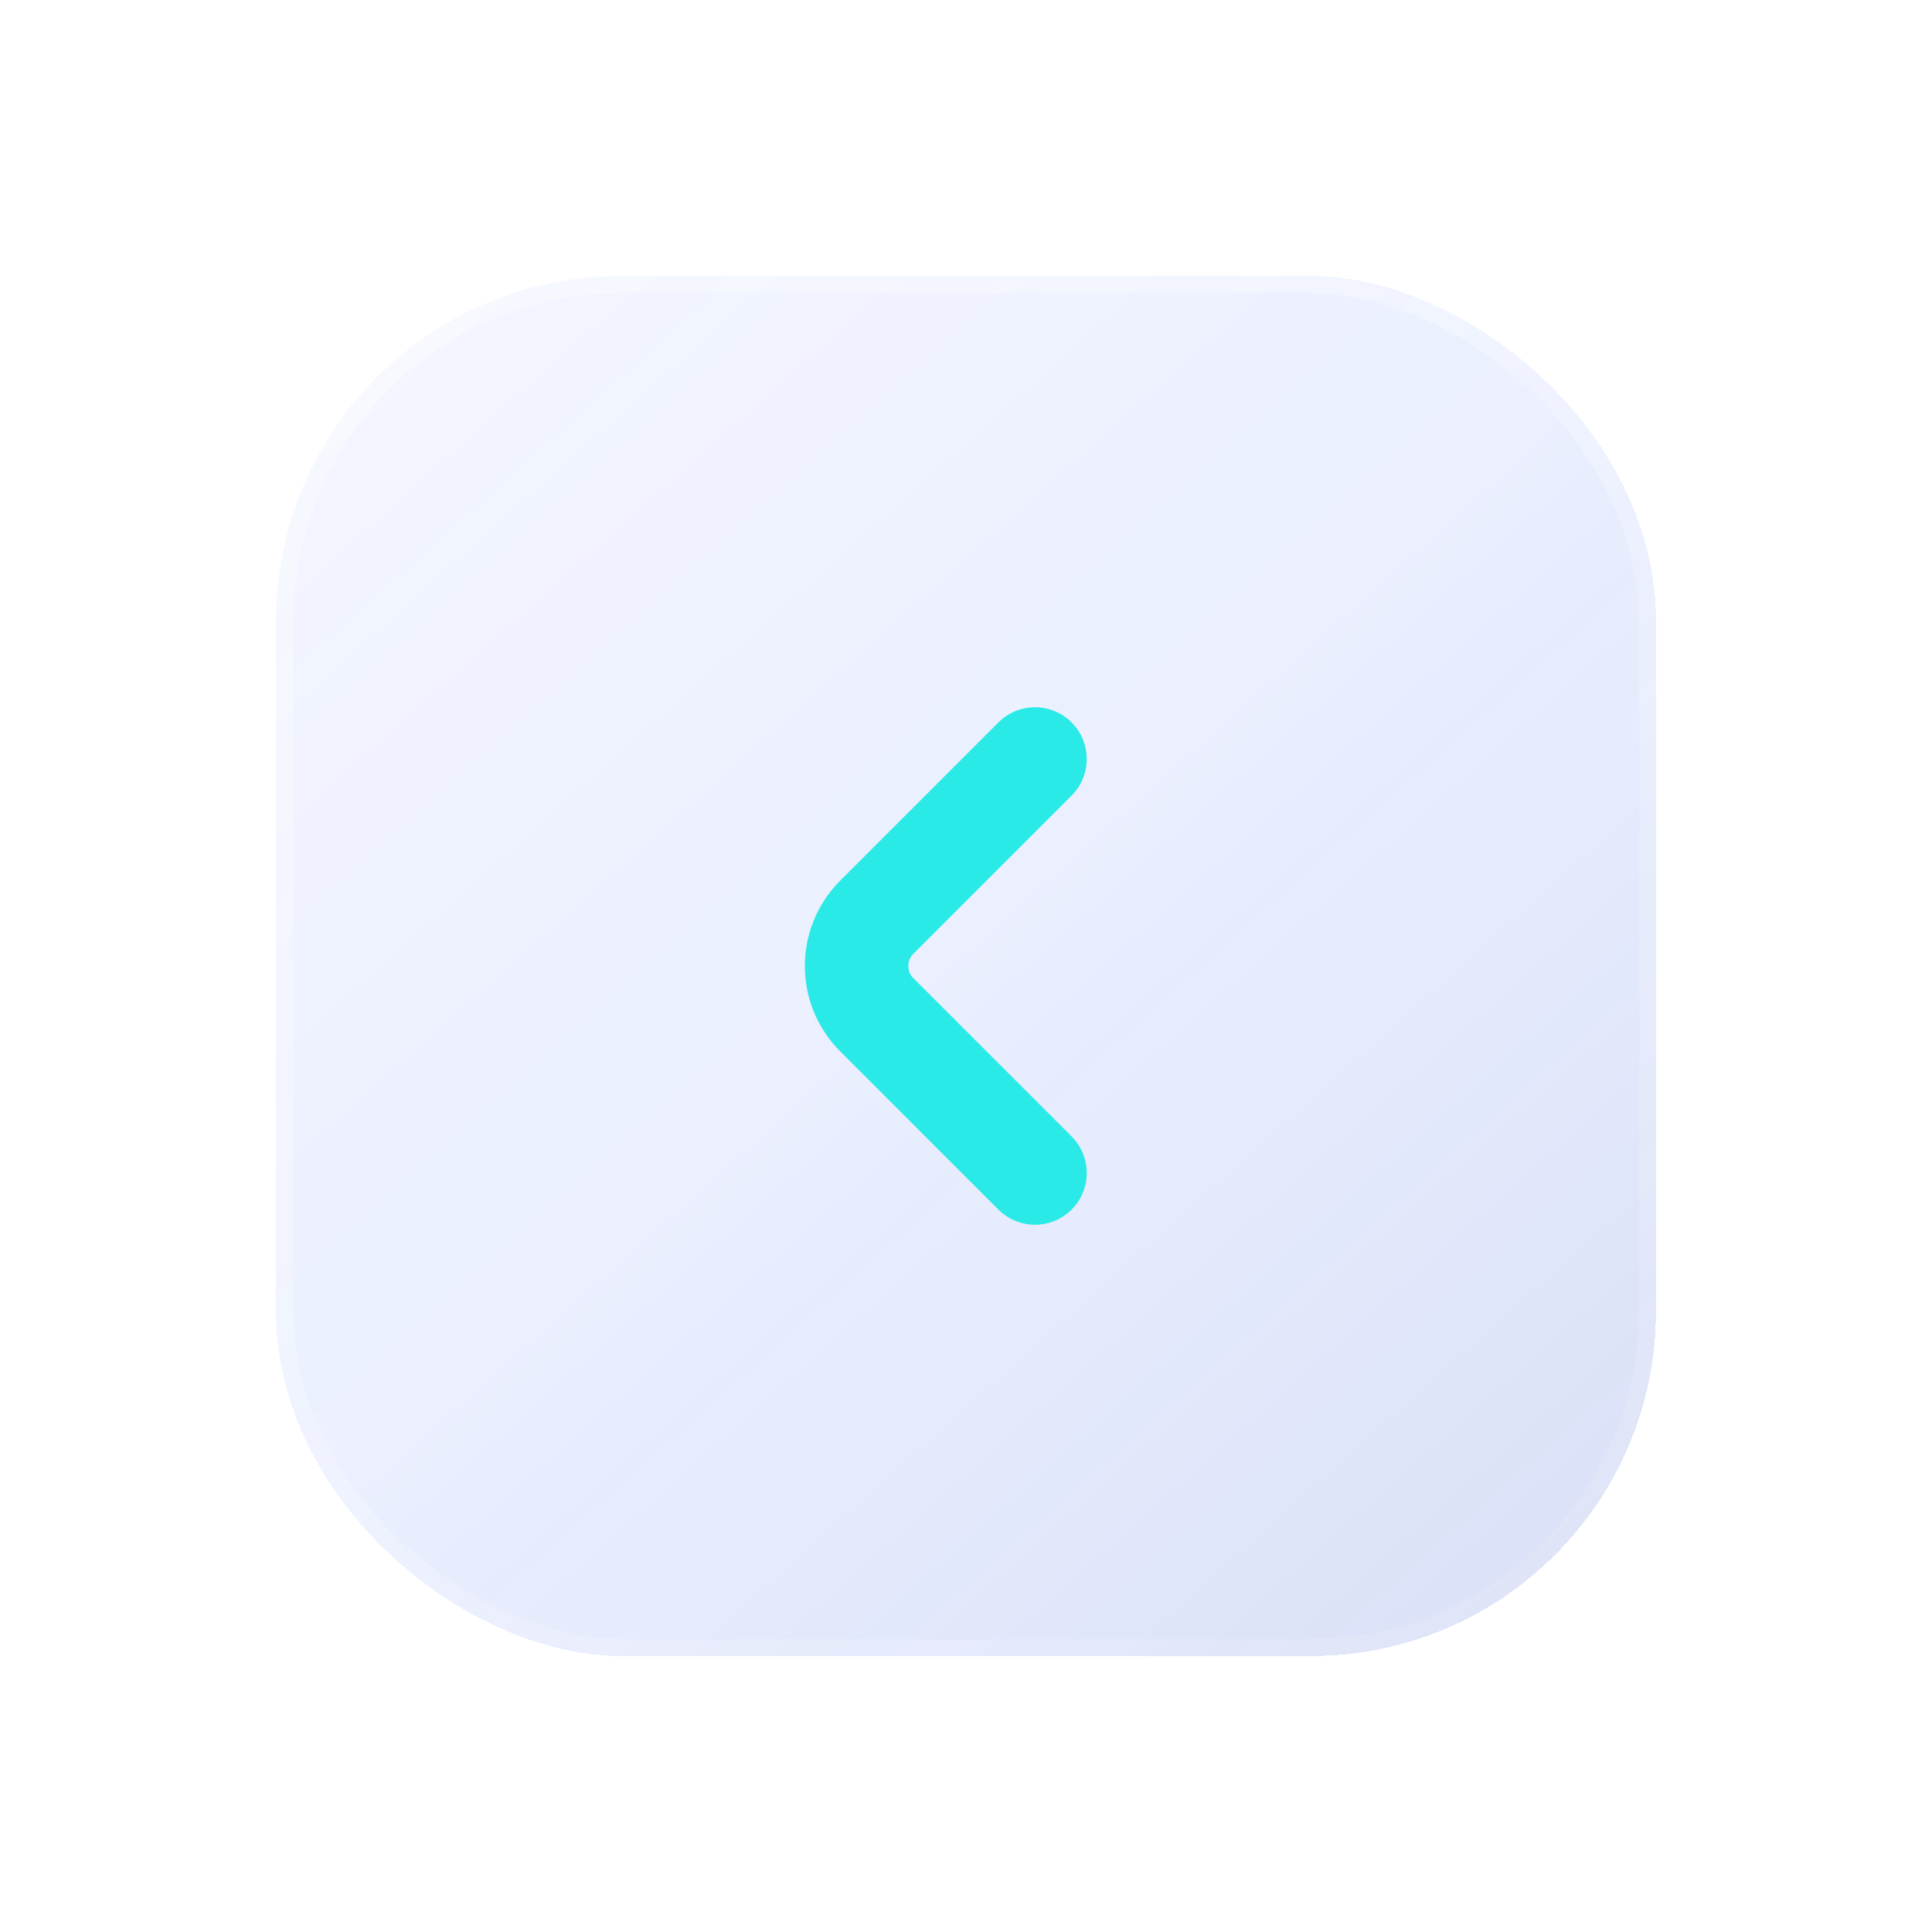 <svg width="28" height="28" viewBox="0 0 28 28" fill="none" xmlns="http://www.w3.org/2000/svg">
<g filter="url(#filter0_bdi_319_15)">
<rect width="20" height="20" rx="5" transform="matrix(1.19249e-08 -1 -1 -1.19249e-08 24 24)" fill="url(#paint0_linear_319_15)" shape-rendering="crispEdges"/>
<rect x="-0.125" y="-0.125" width="19.75" height="19.75" rx="4.875" transform="matrix(1.19249e-08 -1 -1 -1.19249e-08 23.75 23.75)" stroke="url(#paint1_linear_319_15)" stroke-opacity="0.7" stroke-width="0.25" shape-rendering="crispEdges"/>
</g>
<g filter="url(#filter1_d_319_15)">
<path d="M15 11L12.707 13.293C12.317 13.683 12.317 14.317 12.707 14.707L15 17" stroke="#2AEAE7" stroke-width="1.5" stroke-linecap="round"/>
</g>
<defs>
<filter id="filter0_bdi_319_15" x="0" y="0" width="28" height="28" filterUnits="userSpaceOnUse" color-interpolation-filters="sRGB">
<feFlood flood-opacity="0" result="BackgroundImageFix"/>
<feGaussianBlur in="BackgroundImageFix" stdDeviation="1"/>
<feComposite in2="SourceAlpha" operator="in" result="effect1_backgroundBlur_319_15"/>
<feColorMatrix in="SourceAlpha" type="matrix" values="0 0 0 0 0 0 0 0 0 0 0 0 0 0 0 0 0 0 127 0" result="hardAlpha"/>
<feOffset/>
<feGaussianBlur stdDeviation="2"/>
<feComposite in2="hardAlpha" operator="out"/>
<feColorMatrix type="matrix" values="0 0 0 0 0.231 0 0 0 0 0.408 0 0 0 0 1 0 0 0 0.1 0"/>
<feBlend mode="normal" in2="effect1_backgroundBlur_319_15" result="effect2_dropShadow_319_15"/>
<feBlend mode="normal" in="SourceGraphic" in2="effect2_dropShadow_319_15" result="shape"/>
<feColorMatrix in="SourceAlpha" type="matrix" values="0 0 0 0 0 0 0 0 0 0 0 0 0 0 0 0 0 0 127 0" result="hardAlpha"/>
<feOffset/>
<feGaussianBlur stdDeviation="1.5"/>
<feComposite in2="hardAlpha" operator="arithmetic" k2="-1" k3="1"/>
<feColorMatrix type="matrix" values="0 0 0 0 0.231 0 0 0 0 0.408 0 0 0 0 1 0 0 0 0.38 0"/>
<feBlend mode="normal" in2="shape" result="effect3_innerShadow_319_15"/>
</filter>
<filter id="filter1_d_319_15" x="9.664" y="8.25" width="8.086" height="11.5" filterUnits="userSpaceOnUse" color-interpolation-filters="sRGB">
<feFlood flood-opacity="0" result="BackgroundImageFix"/>
<feColorMatrix in="SourceAlpha" type="matrix" values="0 0 0 0 0 0 0 0 0 0 0 0 0 0 0 0 0 0 127 0" result="hardAlpha"/>
<feOffset/>
<feGaussianBlur stdDeviation="1"/>
<feComposite in2="hardAlpha" operator="out"/>
<feColorMatrix type="matrix" values="0 0 0 0 0.231 0 0 0 0 0.408 0 0 0 0 1 0 0 0 0.35 0"/>
<feBlend mode="normal" in2="BackgroundImageFix" result="effect1_dropShadow_319_15"/>
<feBlend mode="normal" in="SourceGraphic" in2="effect1_dropShadow_319_15" result="shape"/>
</filter>
<linearGradient id="paint0_linear_319_15" x1="-6.5" y1="-8" x2="30.5" y2="25" gradientUnits="userSpaceOnUse">
<stop stop-color="#344EA6" stop-opacity="0.26"/>
<stop offset="0.505" stop-color="#587EFF" stop-opacity="0.12"/>
<stop offset="1" stop-color="#829EFF" stop-opacity="0.04"/>
</linearGradient>
<linearGradient id="paint1_linear_319_15" x1="0.5" y1="3" x2="18" y2="18" gradientUnits="userSpaceOnUse">
<stop stop-color="white" stop-opacity="0.15"/>
<stop offset="1" stop-color="white" stop-opacity="0.44"/>
</linearGradient>
</defs>
</svg>
